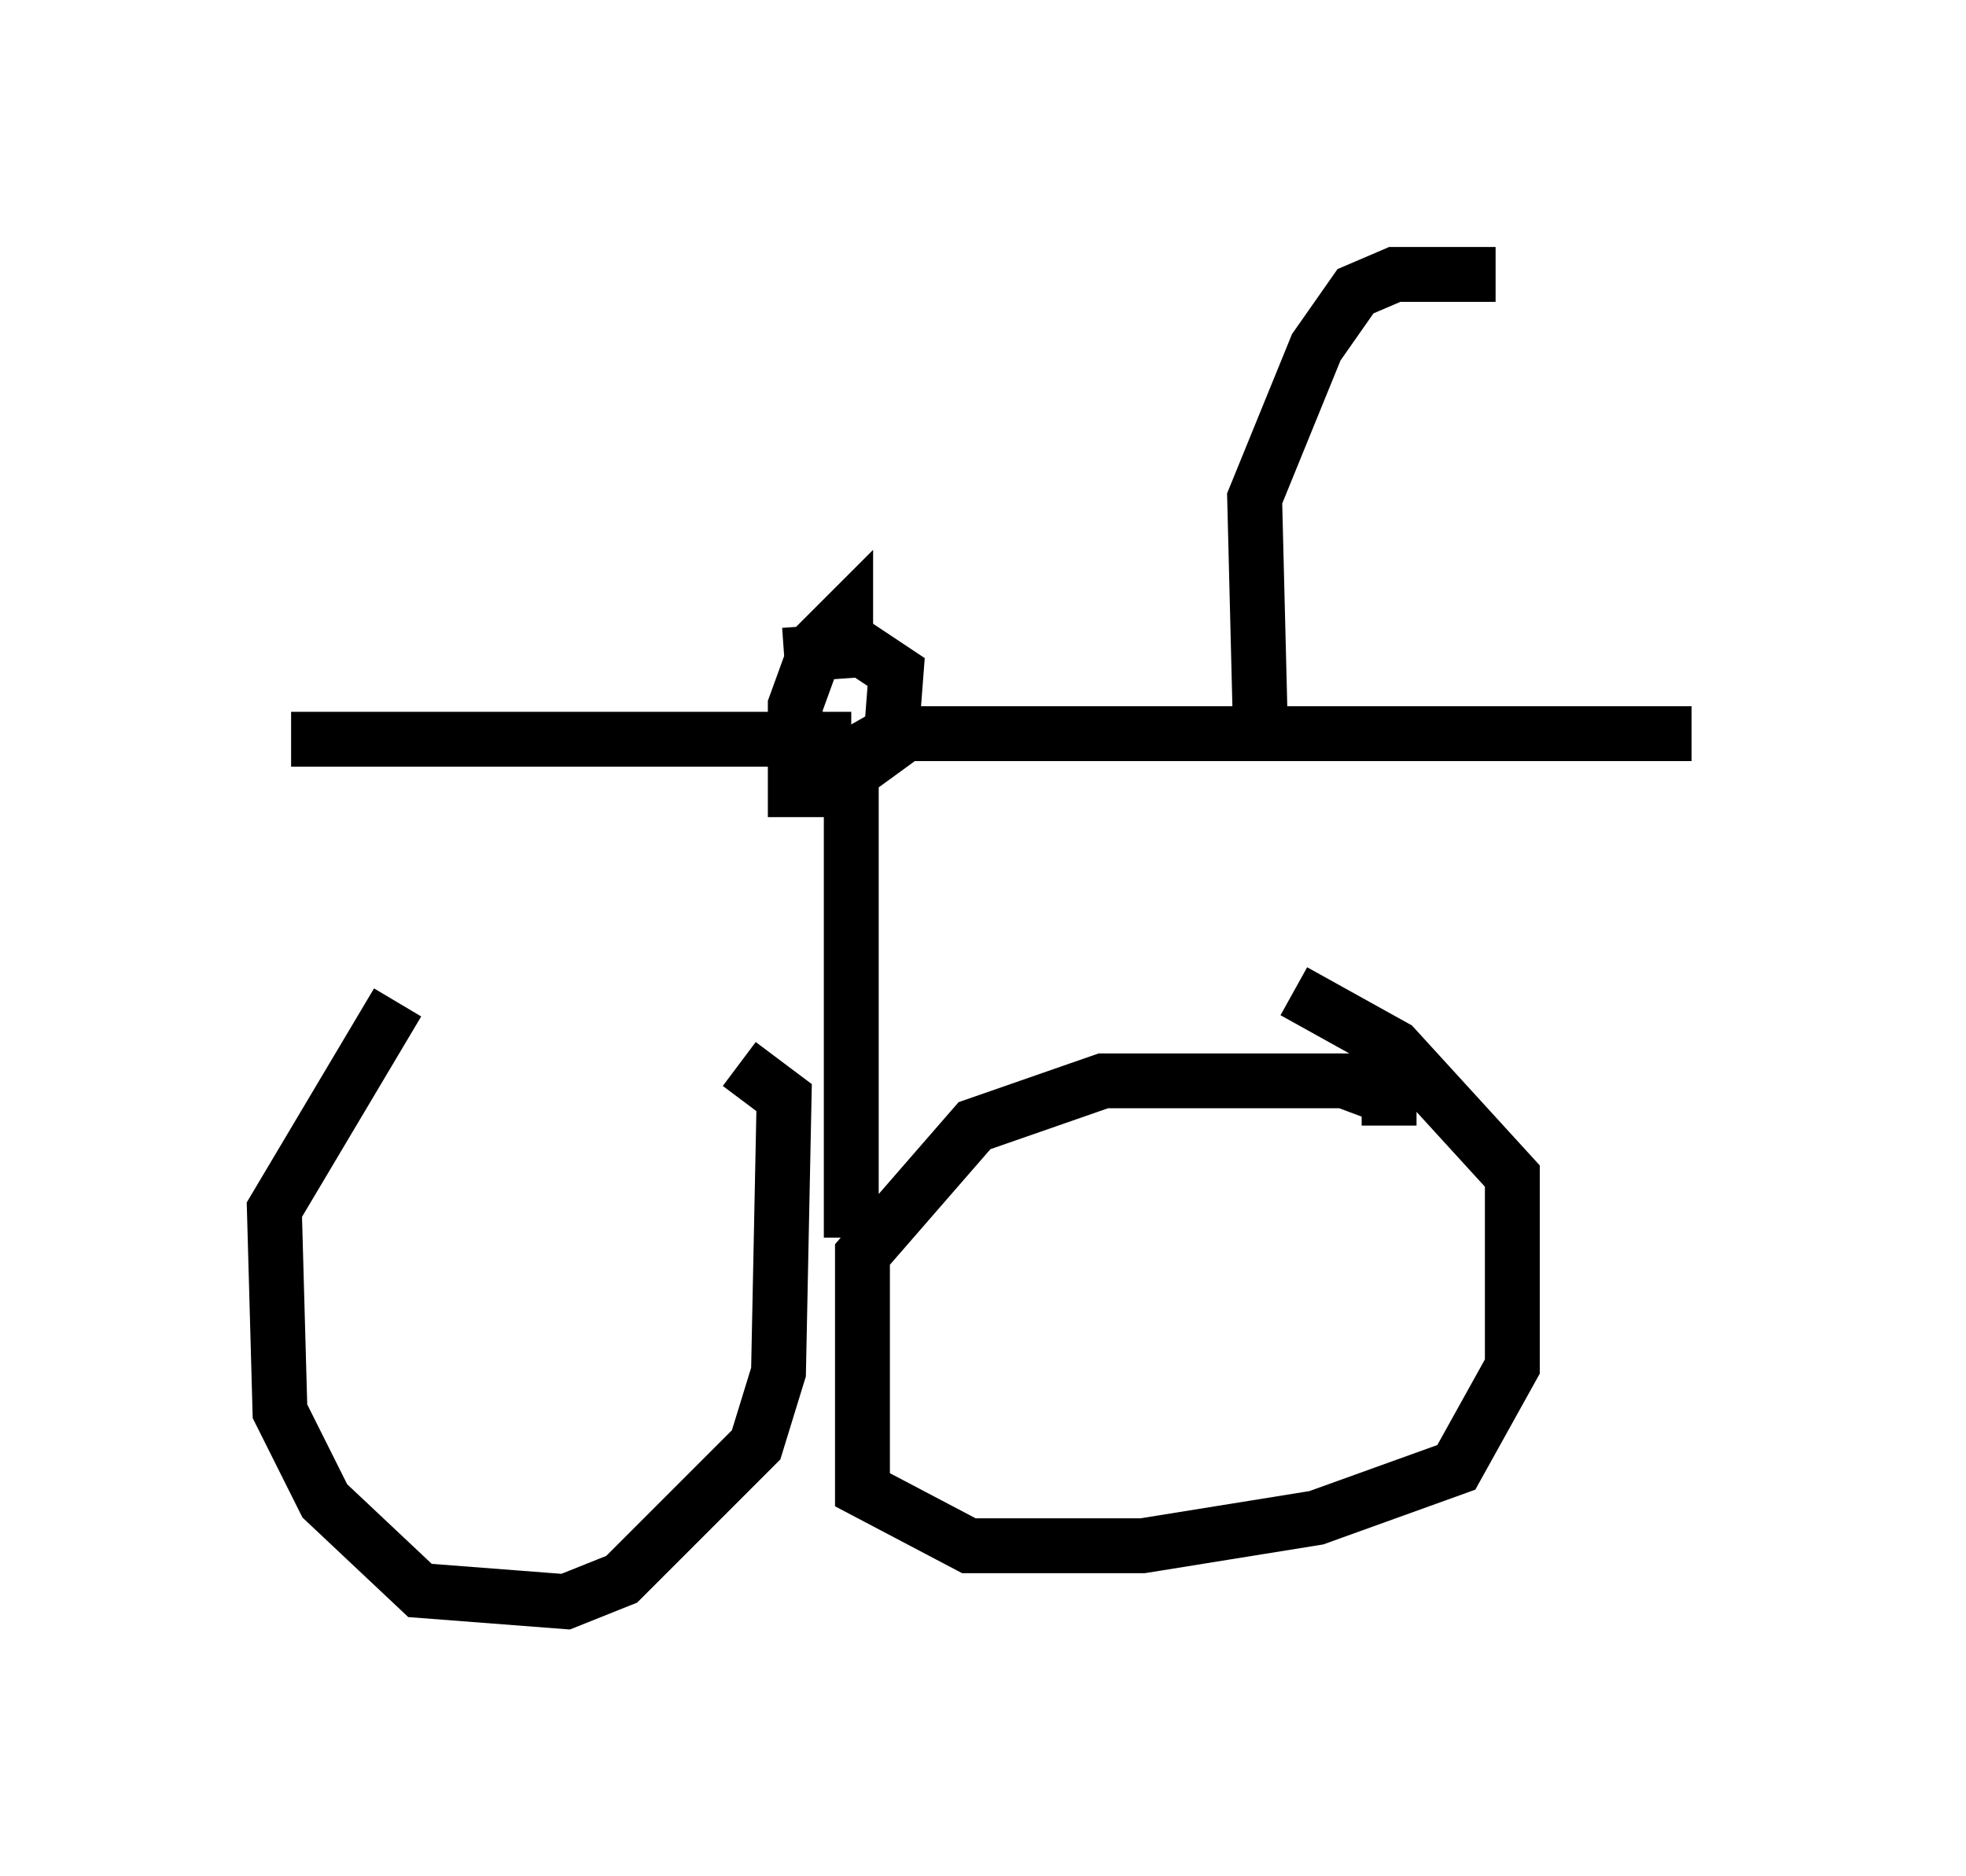 <?xml version="1.0" encoding="utf-8" ?>
<svg baseProfile="full" height="34.194" version="1.1" width="35.827" xmlns="http://www.w3.org/2000/svg" xmlns:ev="http://www.w3.org/2001/xml-events" xmlns:xlink="http://www.w3.org/1999/xlink"><defs /><rect fill="white" height="34.194" width="35.827" x="0" y="0" /><path d="M13.167, 18.475 m-5.921, -0.204 l-2.246, 3.777 0.102, 3.675 l0.817, 1.633 1.735, 1.633 l2.654, 0.204 1.021, -0.408 l2.45, -2.45 0.408, -1.327 l0.102, -5.002 -0.817, -0.613 m11.842, 1.123 l0.0, -0.51 -0.817, -0.306 l-4.39, 0.0 -2.348, 0.817 l-2.042, 2.348 0.0, 4.288 l1.94, 1.021 3.165, 0.0 l3.165, -0.51 2.552, -0.919 l1.021, -1.838 0.0, -3.471 l-2.144, -2.348 -1.838, -1.021 m-8.065, 4.492 l0.0, -8.779 0.715, -0.408 l14.598, 0.0 m-15.313, 0.102 l-10.208, 0.0 m10.106, -1.735 l0.0, -0.51 -0.51, 0.51 l-0.408, 1.123 0.0, 1.531 l0.613, 0.0 1.123, -0.817 l0.102, -1.327 -0.613, -0.408 l-1.429, 0.102 m8.677, 1.225 l-0.102, -4.083 1.123, -2.756 l0.715, -1.021 0.715, -0.306 l1.838, 0.0 " fill="none" stroke="black" stroke-width="1" /></svg>